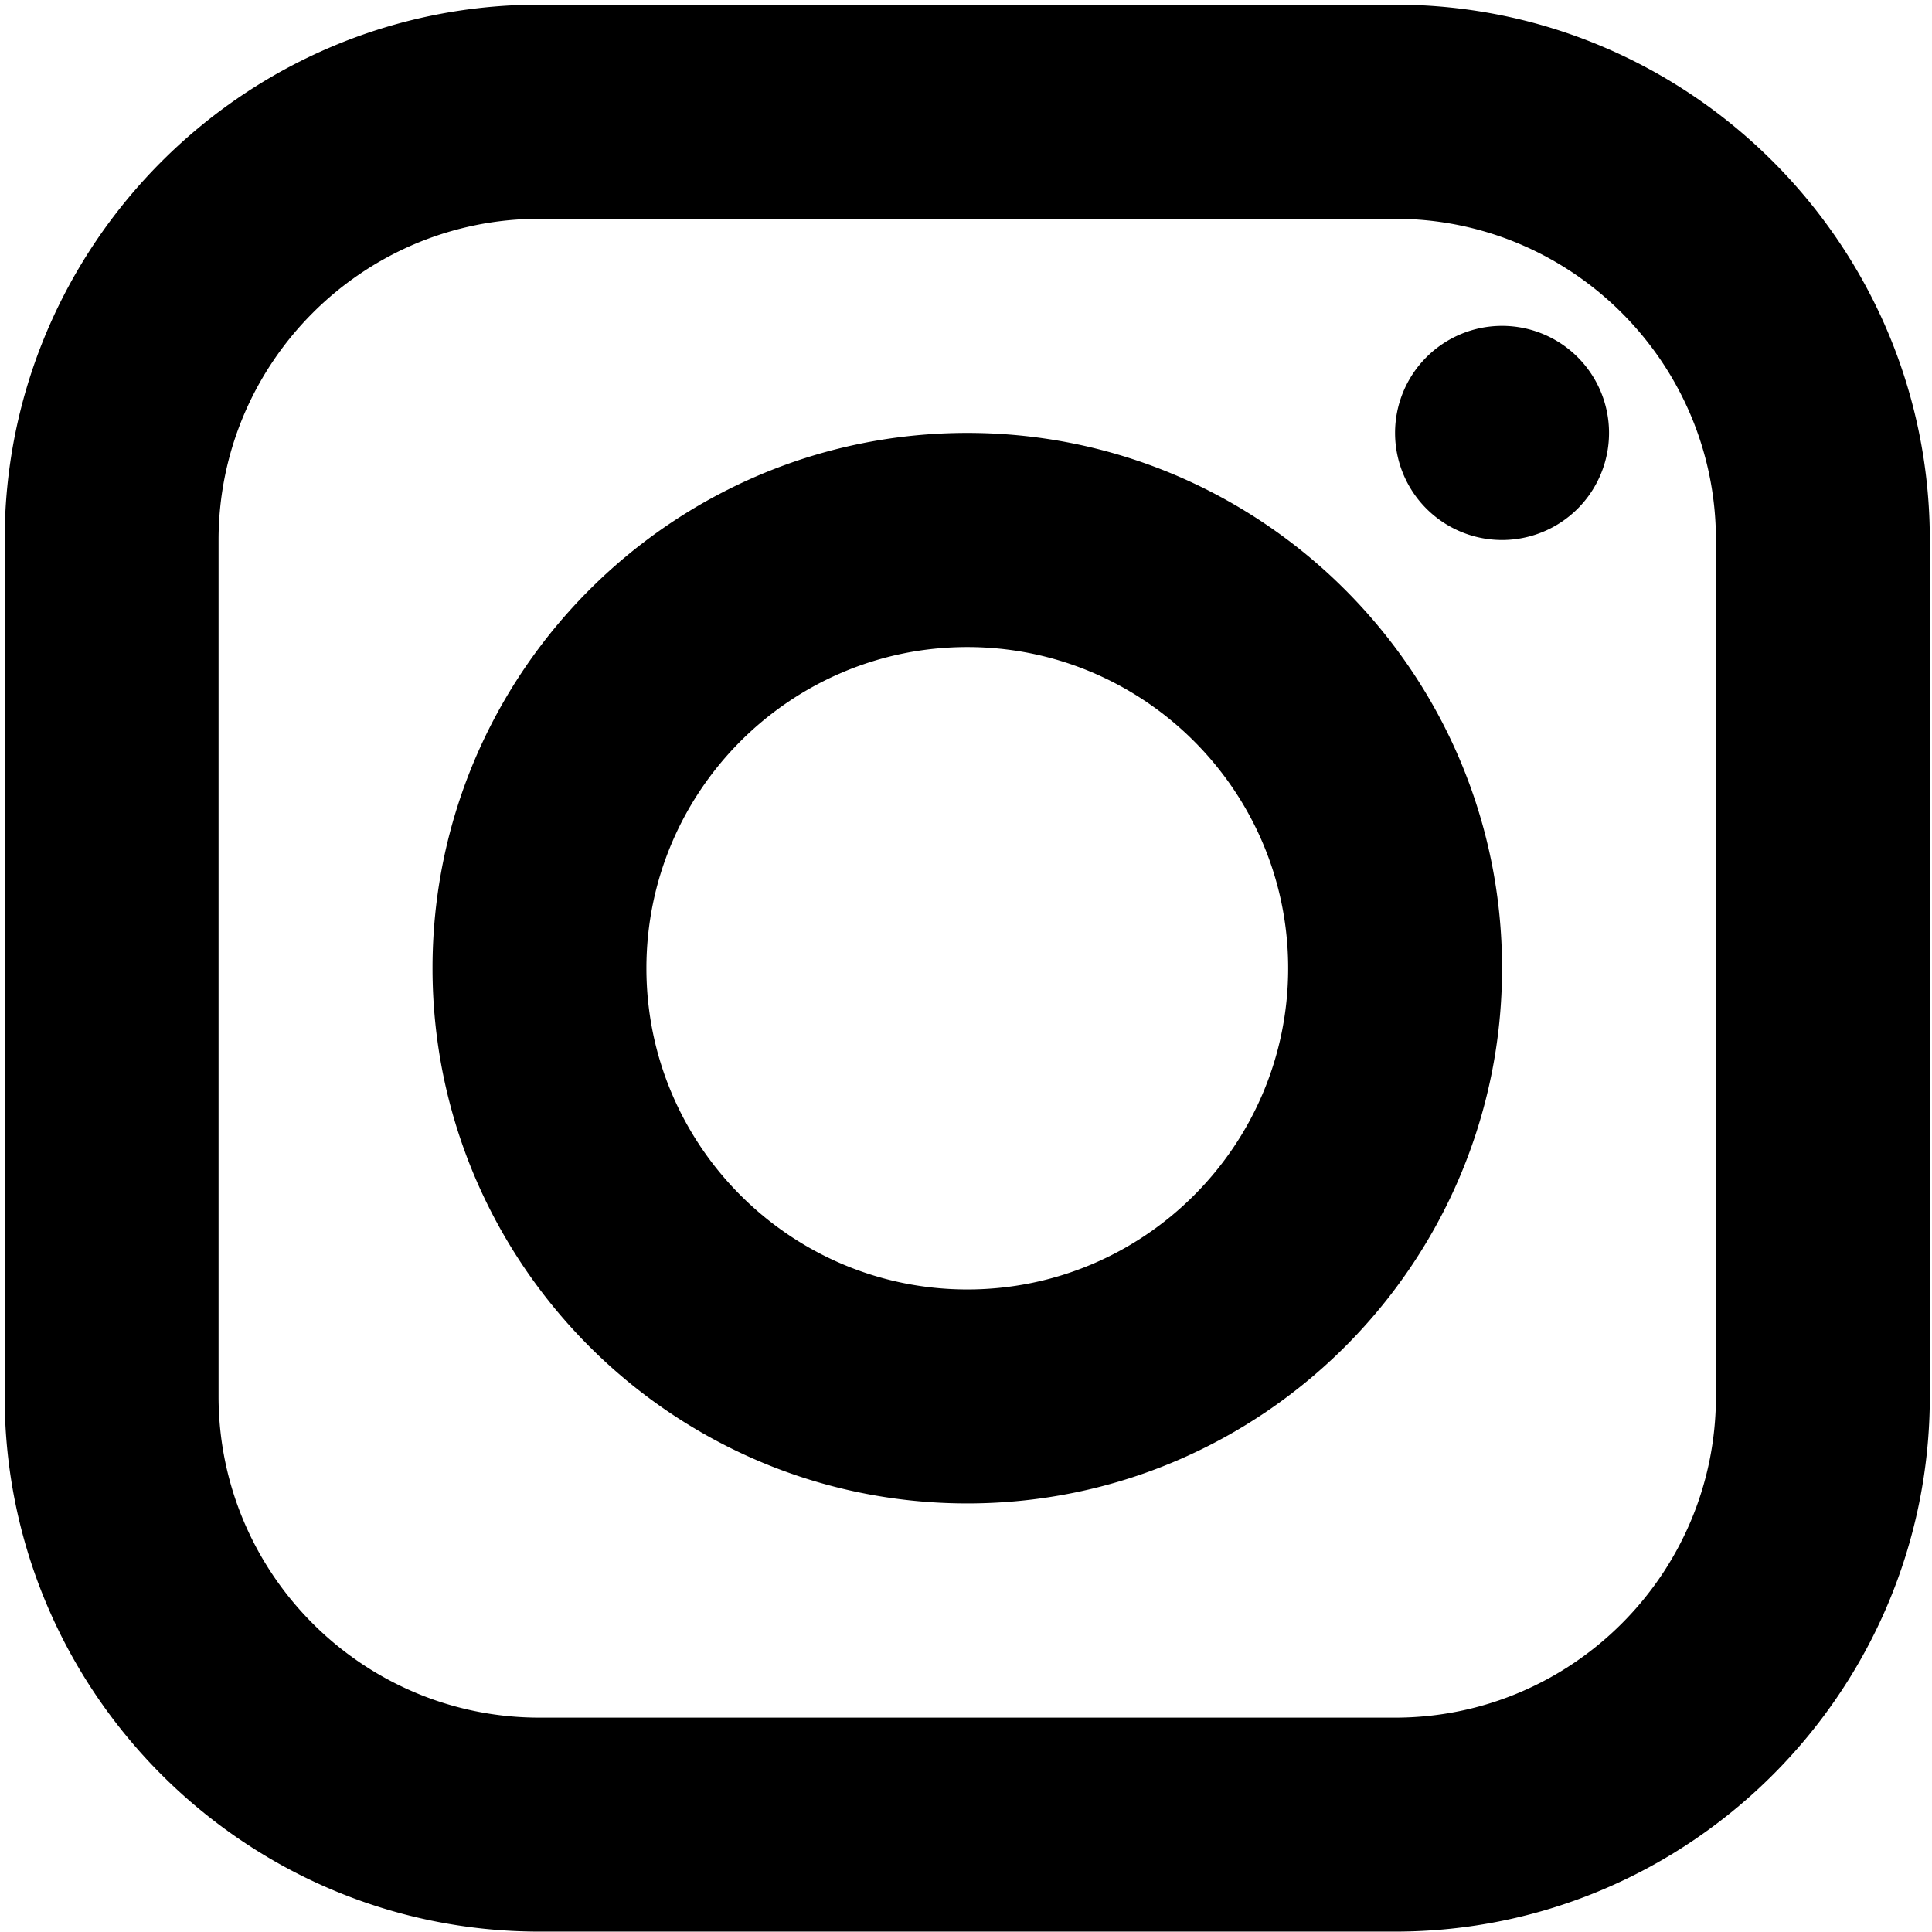 <svg version="1.1" viewBox="0 0 24 24" xmlns="http://www.w3.org/2000/svg">
 <path d="m6.701 0.058c-3.663 0-6.643 2.983-6.643 6.649v10.639c0 3.666 2.98 6.649 6.643 6.649h10.629c3.663 0 6.643-2.983 6.643-6.649v-10.639c0-3.666-2.98-6.649-6.643-6.649zm0 2.66h10.629c2.198 0 3.986 1.79 3.986 3.99v10.639c0 2.2-1.788 3.99-3.986 3.99h-10.629c-2.198 0-3.986-1.79-3.986-3.99v-10.639c0-2.2 1.788-3.99 3.986-3.99zm11.958 1.33a1.329 1.33 0 0 0-1.329 1.33 1.329 1.33 0 0 0 1.329 1.33 1.329 1.33 0 0 0 1.329-1.33 1.329 1.33 0 0 0-1.329-1.33zm-6.643 1.33c-3.663 0-6.643 2.983-6.643 6.649 0 3.666 2.98 6.649 6.643 6.649 3.663 0 6.643-2.983 6.643-6.649 0-3.666-2.98-6.649-6.643-6.649zm0 2.66c2.198 0 3.986 1.79 3.986 3.99 0 2.2-1.788 3.99-3.986 3.99-2.198 0-3.986-1.79-3.986-3.99 0-2.2 1.788-3.99 3.986-3.99z" stroke-width="1.329"/>
</svg>
